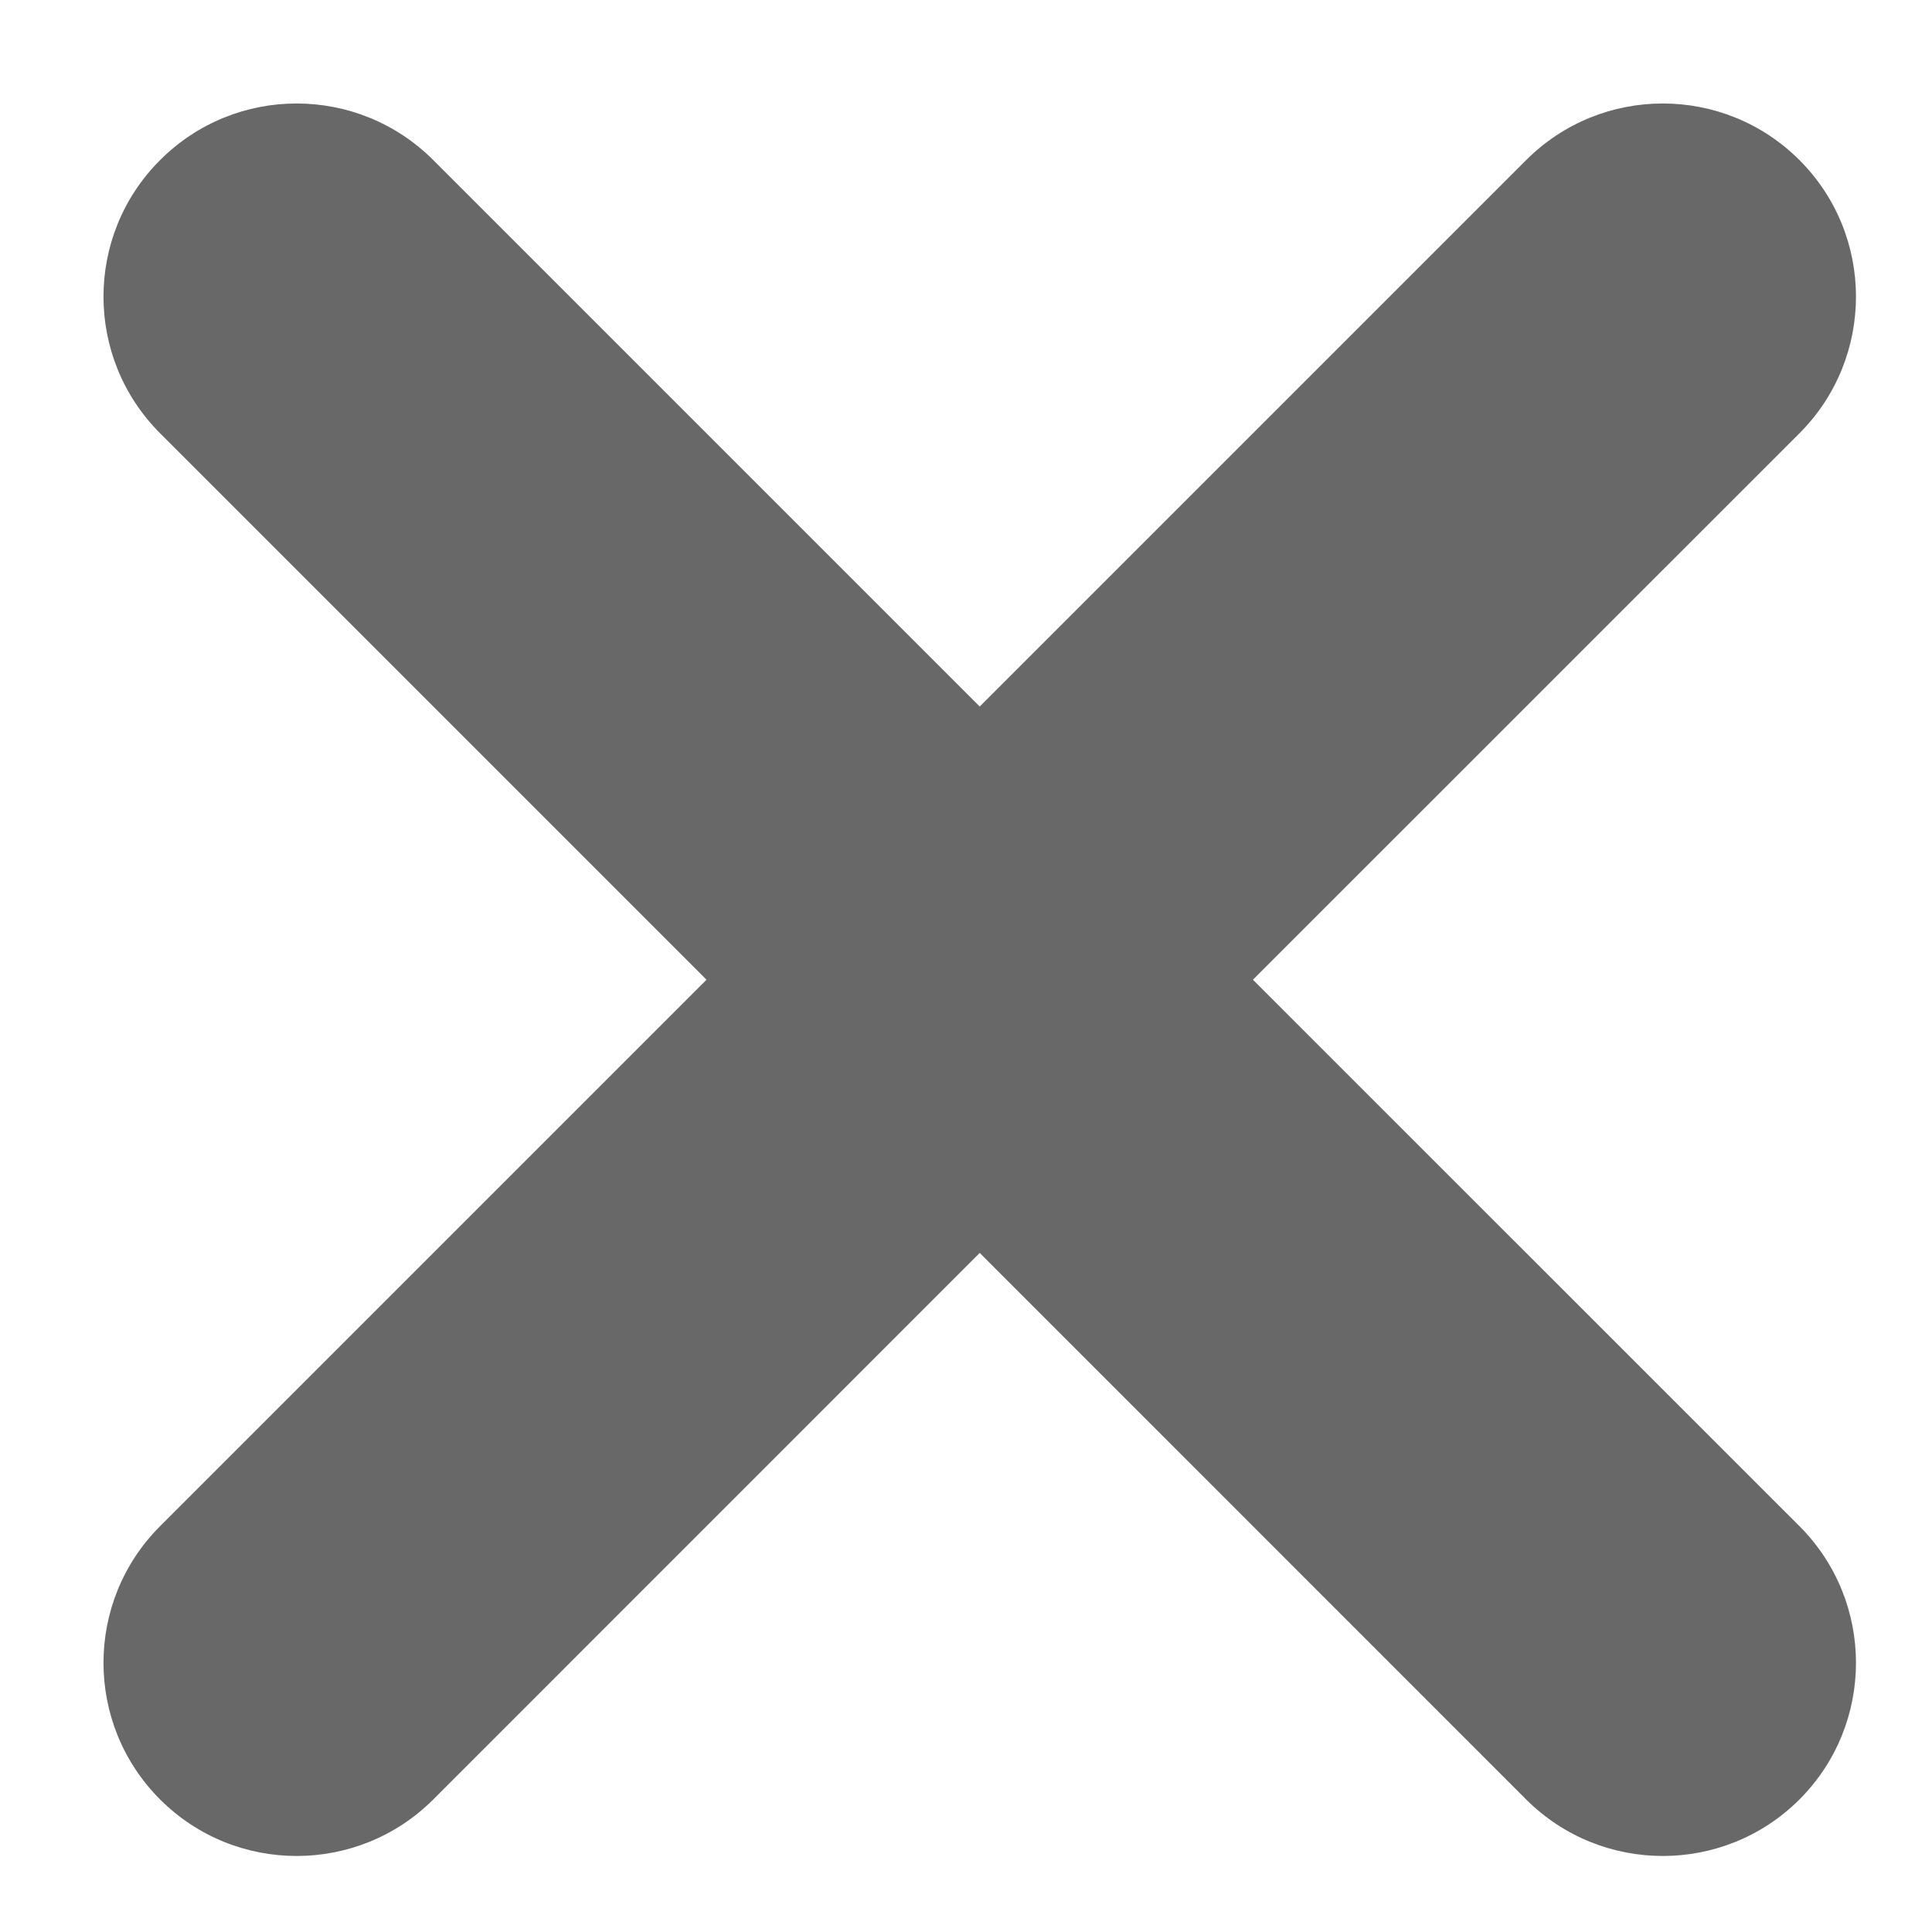 <svg width="15" height="15" viewBox="0 0 15 15" fill="none" xmlns="http://www.w3.org/2000/svg">
<path d="M3.364 1.243C2.778 0.657 1.828 0.657 1.243 1.243C0.657 1.828 0.657 2.778 1.243 3.364L3.364 1.243ZM11.849 13.971C12.435 14.556 13.385 14.556 13.971 13.971C14.556 13.385 14.556 12.435 13.971 11.849L11.849 13.971ZM1.243 11.849C0.657 12.435 0.657 13.385 1.243 13.971C1.828 14.556 2.778 14.556 3.364 13.971L1.243 11.849ZM13.971 3.364C14.556 2.778 14.556 1.828 13.971 1.243C13.385 0.657 12.435 0.657 11.849 1.243L13.971 3.364ZM1.243 3.364L6.546 8.667L8.667 6.546L3.364 1.243L1.243 3.364ZM6.546 8.667L11.849 13.971L13.971 11.849L8.667 6.546L6.546 8.667ZM6.546 6.546L1.243 11.849L3.364 13.971L8.667 8.667L6.546 6.546ZM8.667 8.667L13.971 3.364L11.849 1.243L6.546 6.546L8.667 8.667Z" fill="#686868"/>
</svg>
